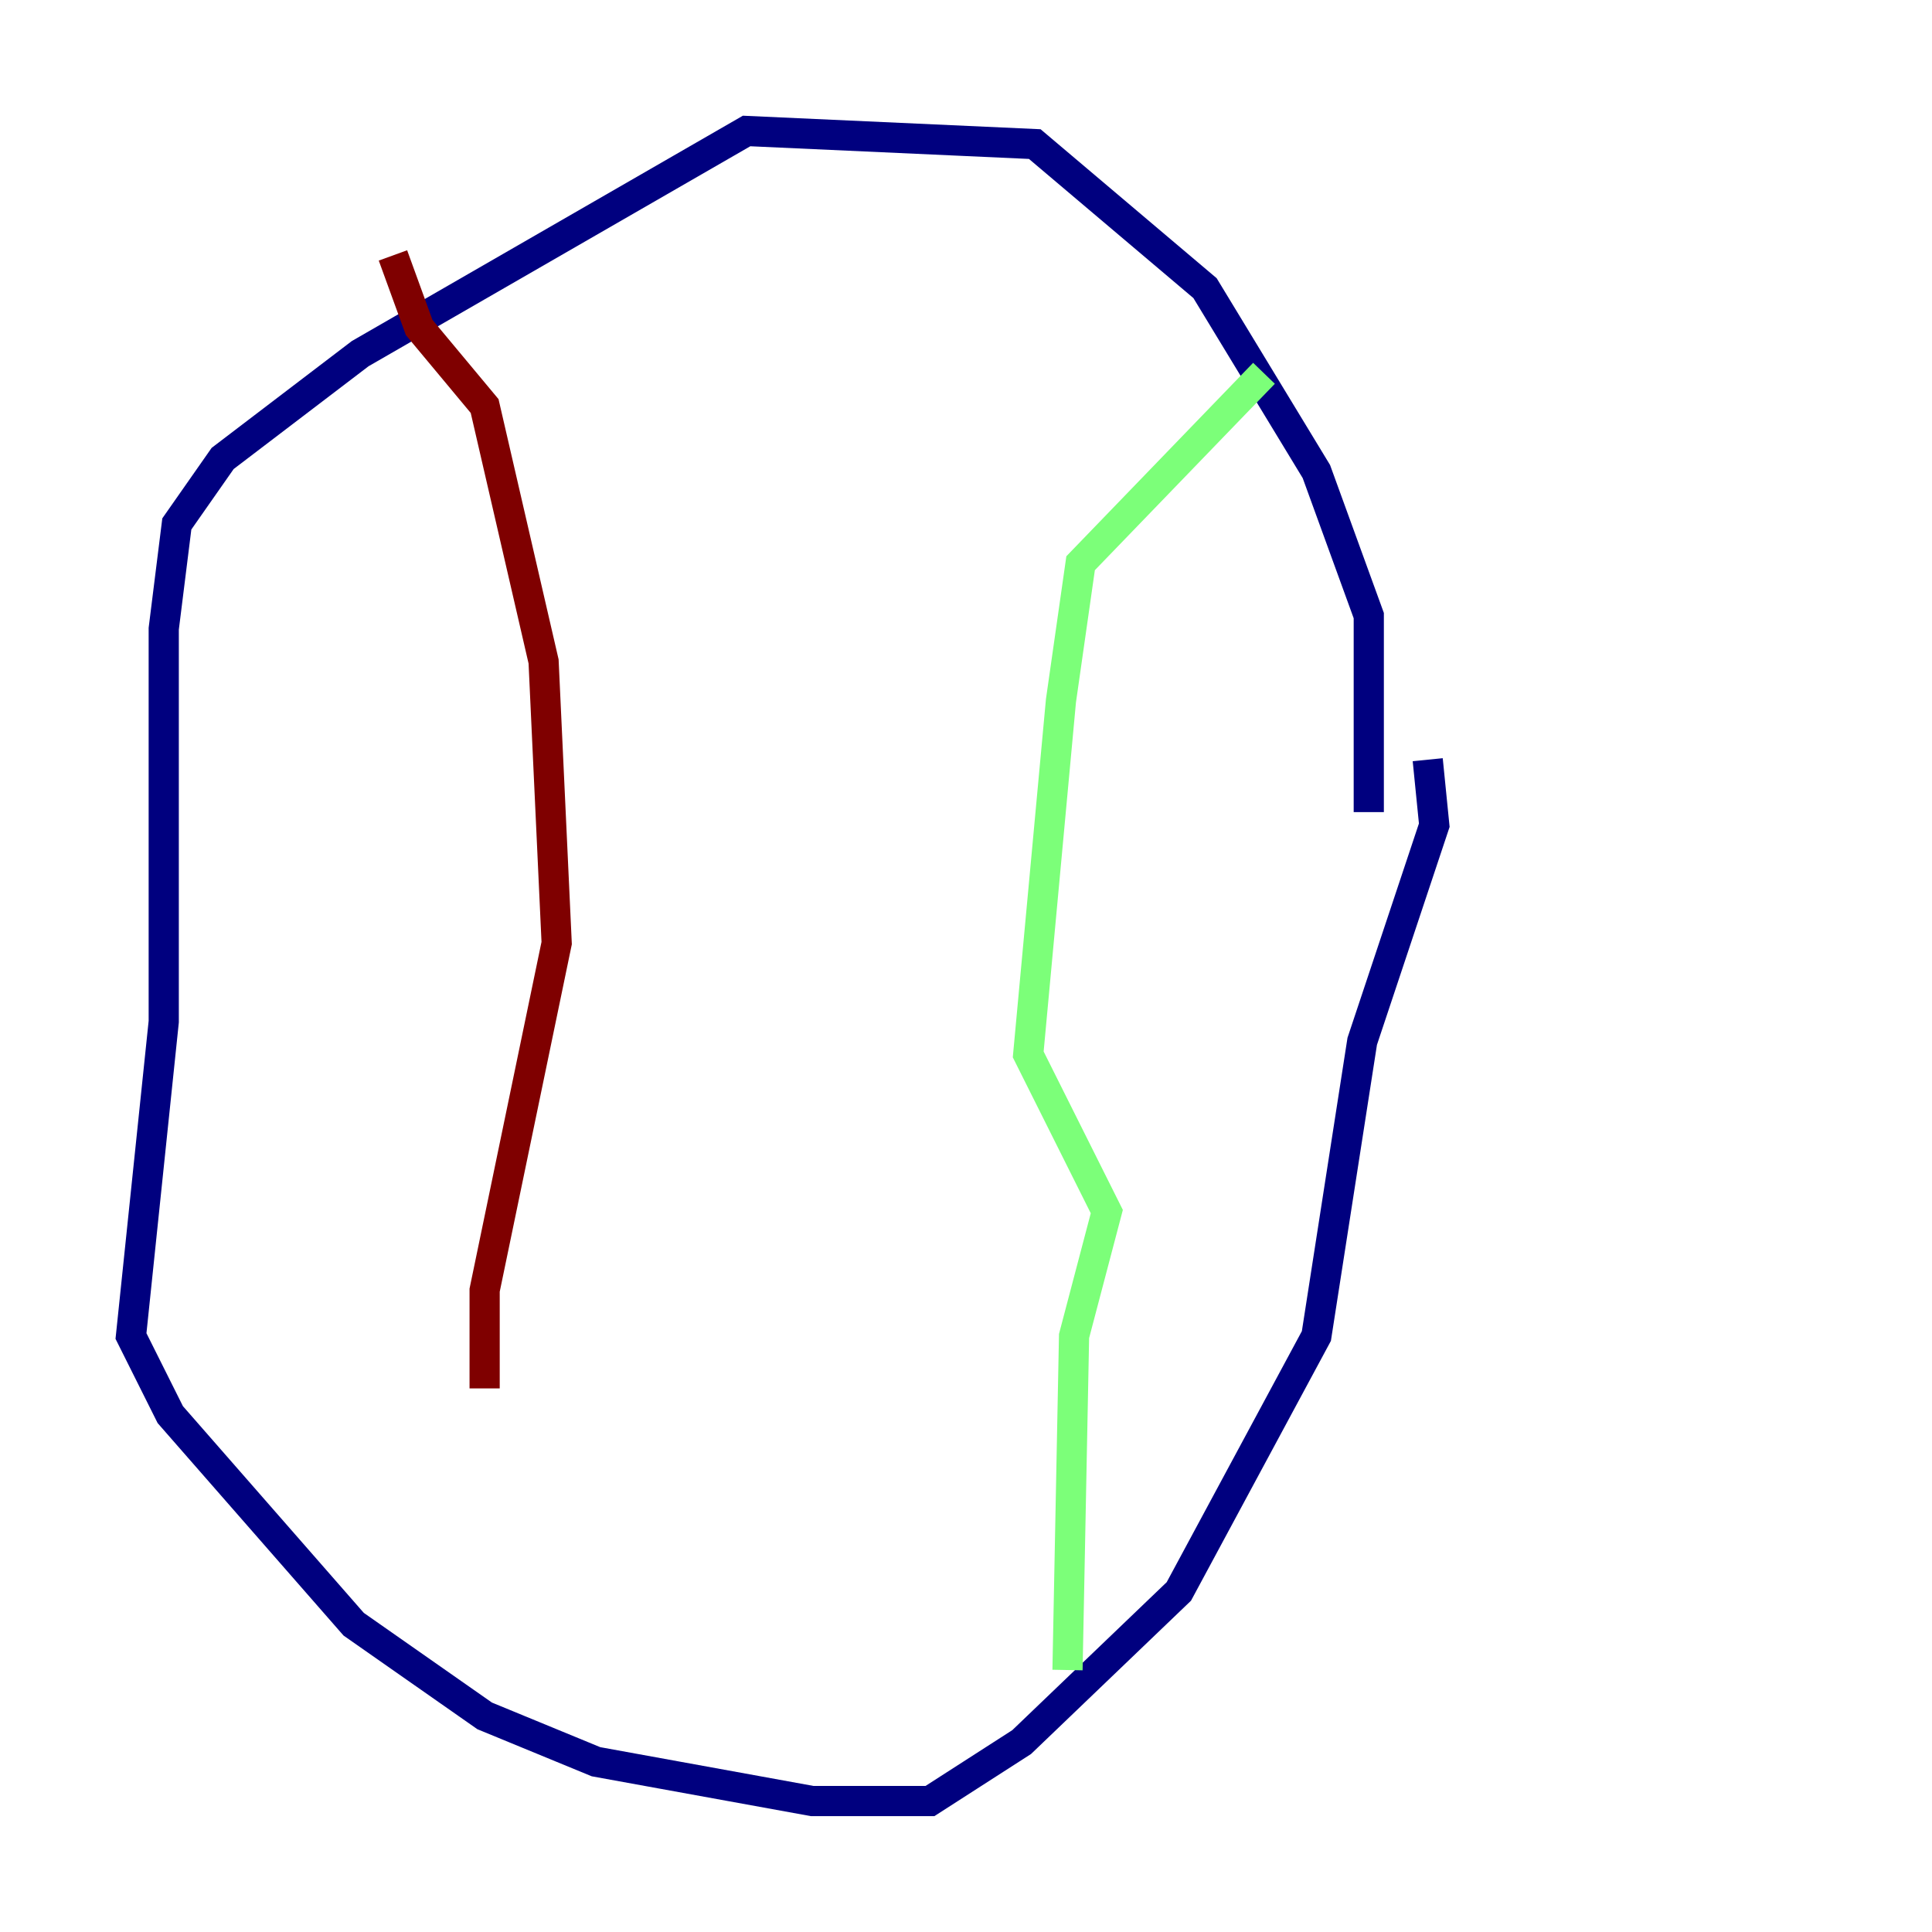<?xml version="1.0" encoding="utf-8" ?>
<svg baseProfile="tiny" height="128" version="1.2" viewBox="0,0,128,128" width="128" xmlns="http://www.w3.org/2000/svg" xmlns:ev="http://www.w3.org/2001/xml-events" xmlns:xlink="http://www.w3.org/1999/xlink"><defs /><polyline fill="none" points="90.685,53.803 90.685,40.786 87.214,31.241 79.837,19.091 68.556,9.546 49.464,8.678 23.864,23.43 14.752,30.373 11.715,34.712 10.848,41.654 10.848,67.688 8.678,88.515 11.281,93.722 23.43,107.607 32.108,113.681 39.485,116.719 53.803,119.322 61.614,119.322 67.688,115.417 78.102,105.437 87.214,88.515 90.251,68.99 95.024,54.671 94.59,50.332" stroke="#00007f" stroke-width="2" /><polyline fill="none" points="83.742,24.732 71.593,37.315 70.291,46.427 68.122,69.858 73.329,80.271 71.159,88.515 70.725,110.644" stroke="#7cff79" stroke-width="2" /><polyline fill="none" points="26.034,16.922 27.77,21.695 32.108,26.902 36.014,43.824 36.881,62.481 32.108,85.478 32.108,91.986" stroke="#7f0000" stroke-width="2" /></svg>